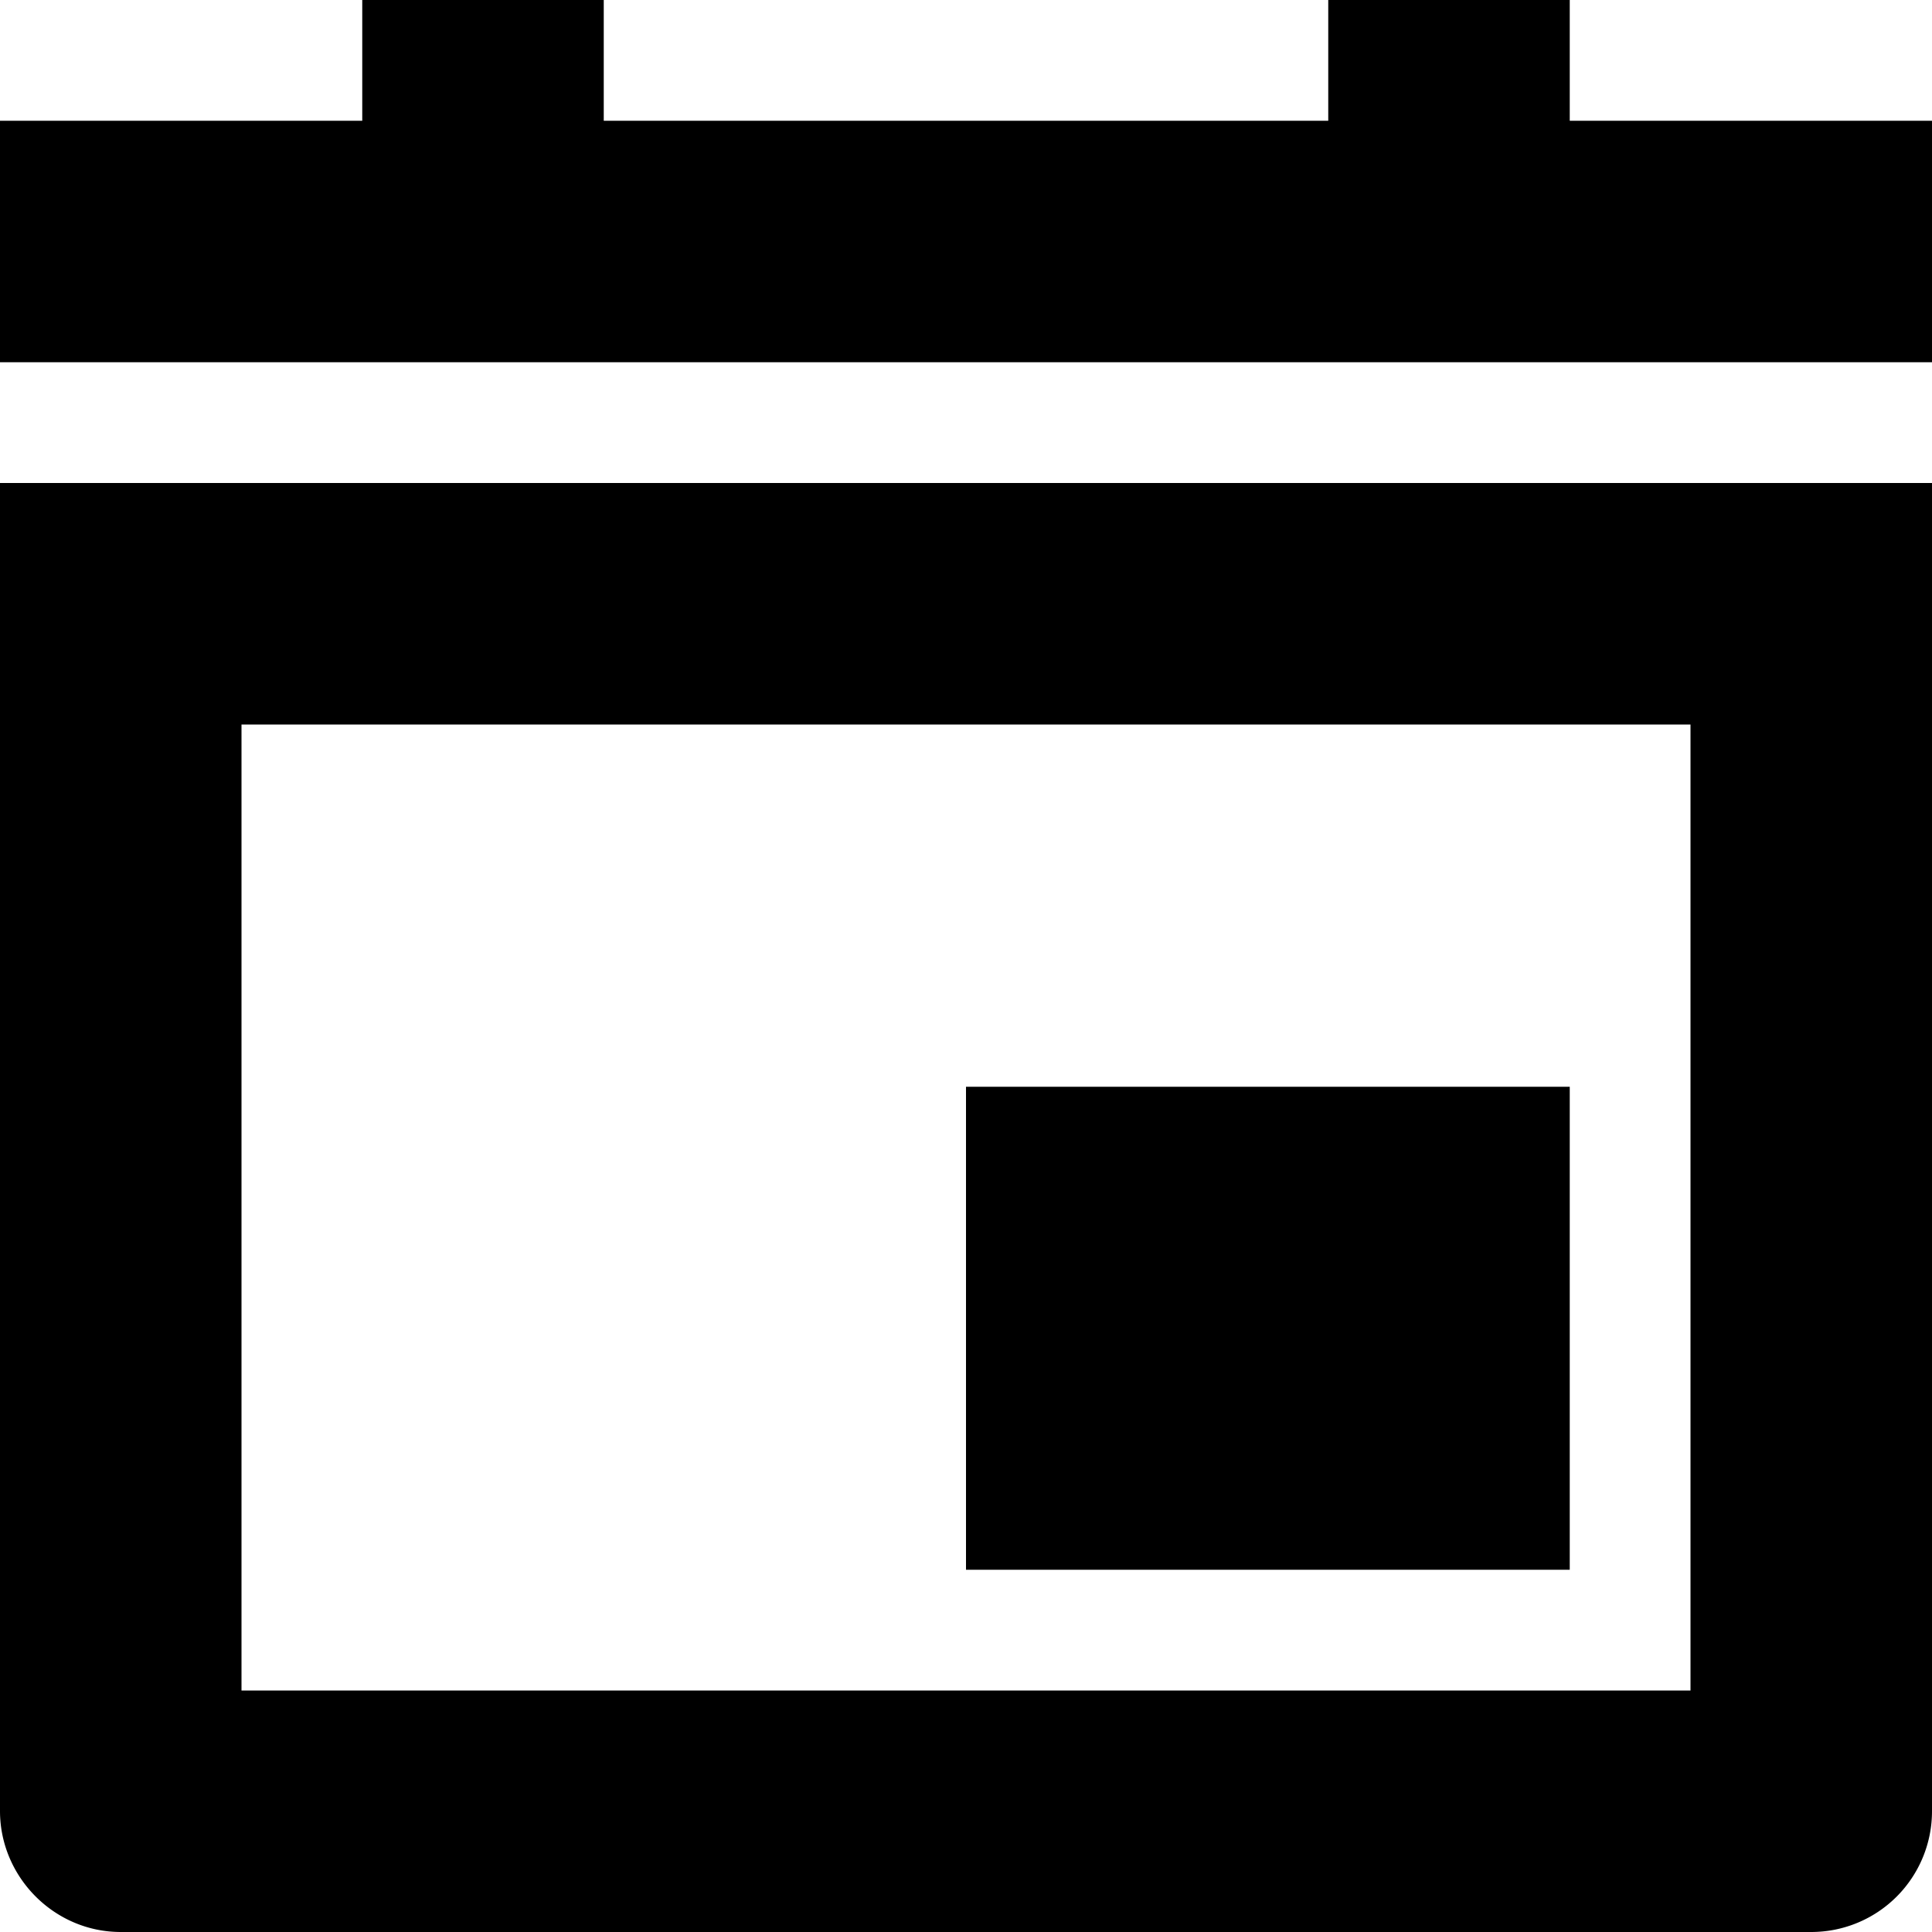 <svg xmlns="http://www.w3.org/2000/svg" width="16" height="16"><path fill-rule="nonzero" d="M13 1h3v2H0V1h3V0h2v1h6V0h2v1zM0 4h16v10.998A1 1 0 0 1 15 16H1c-.552 0-1-.456-1-1.002V4zm2 2v8h12V6H2zm6 3h5v4H8V9z"/></svg>